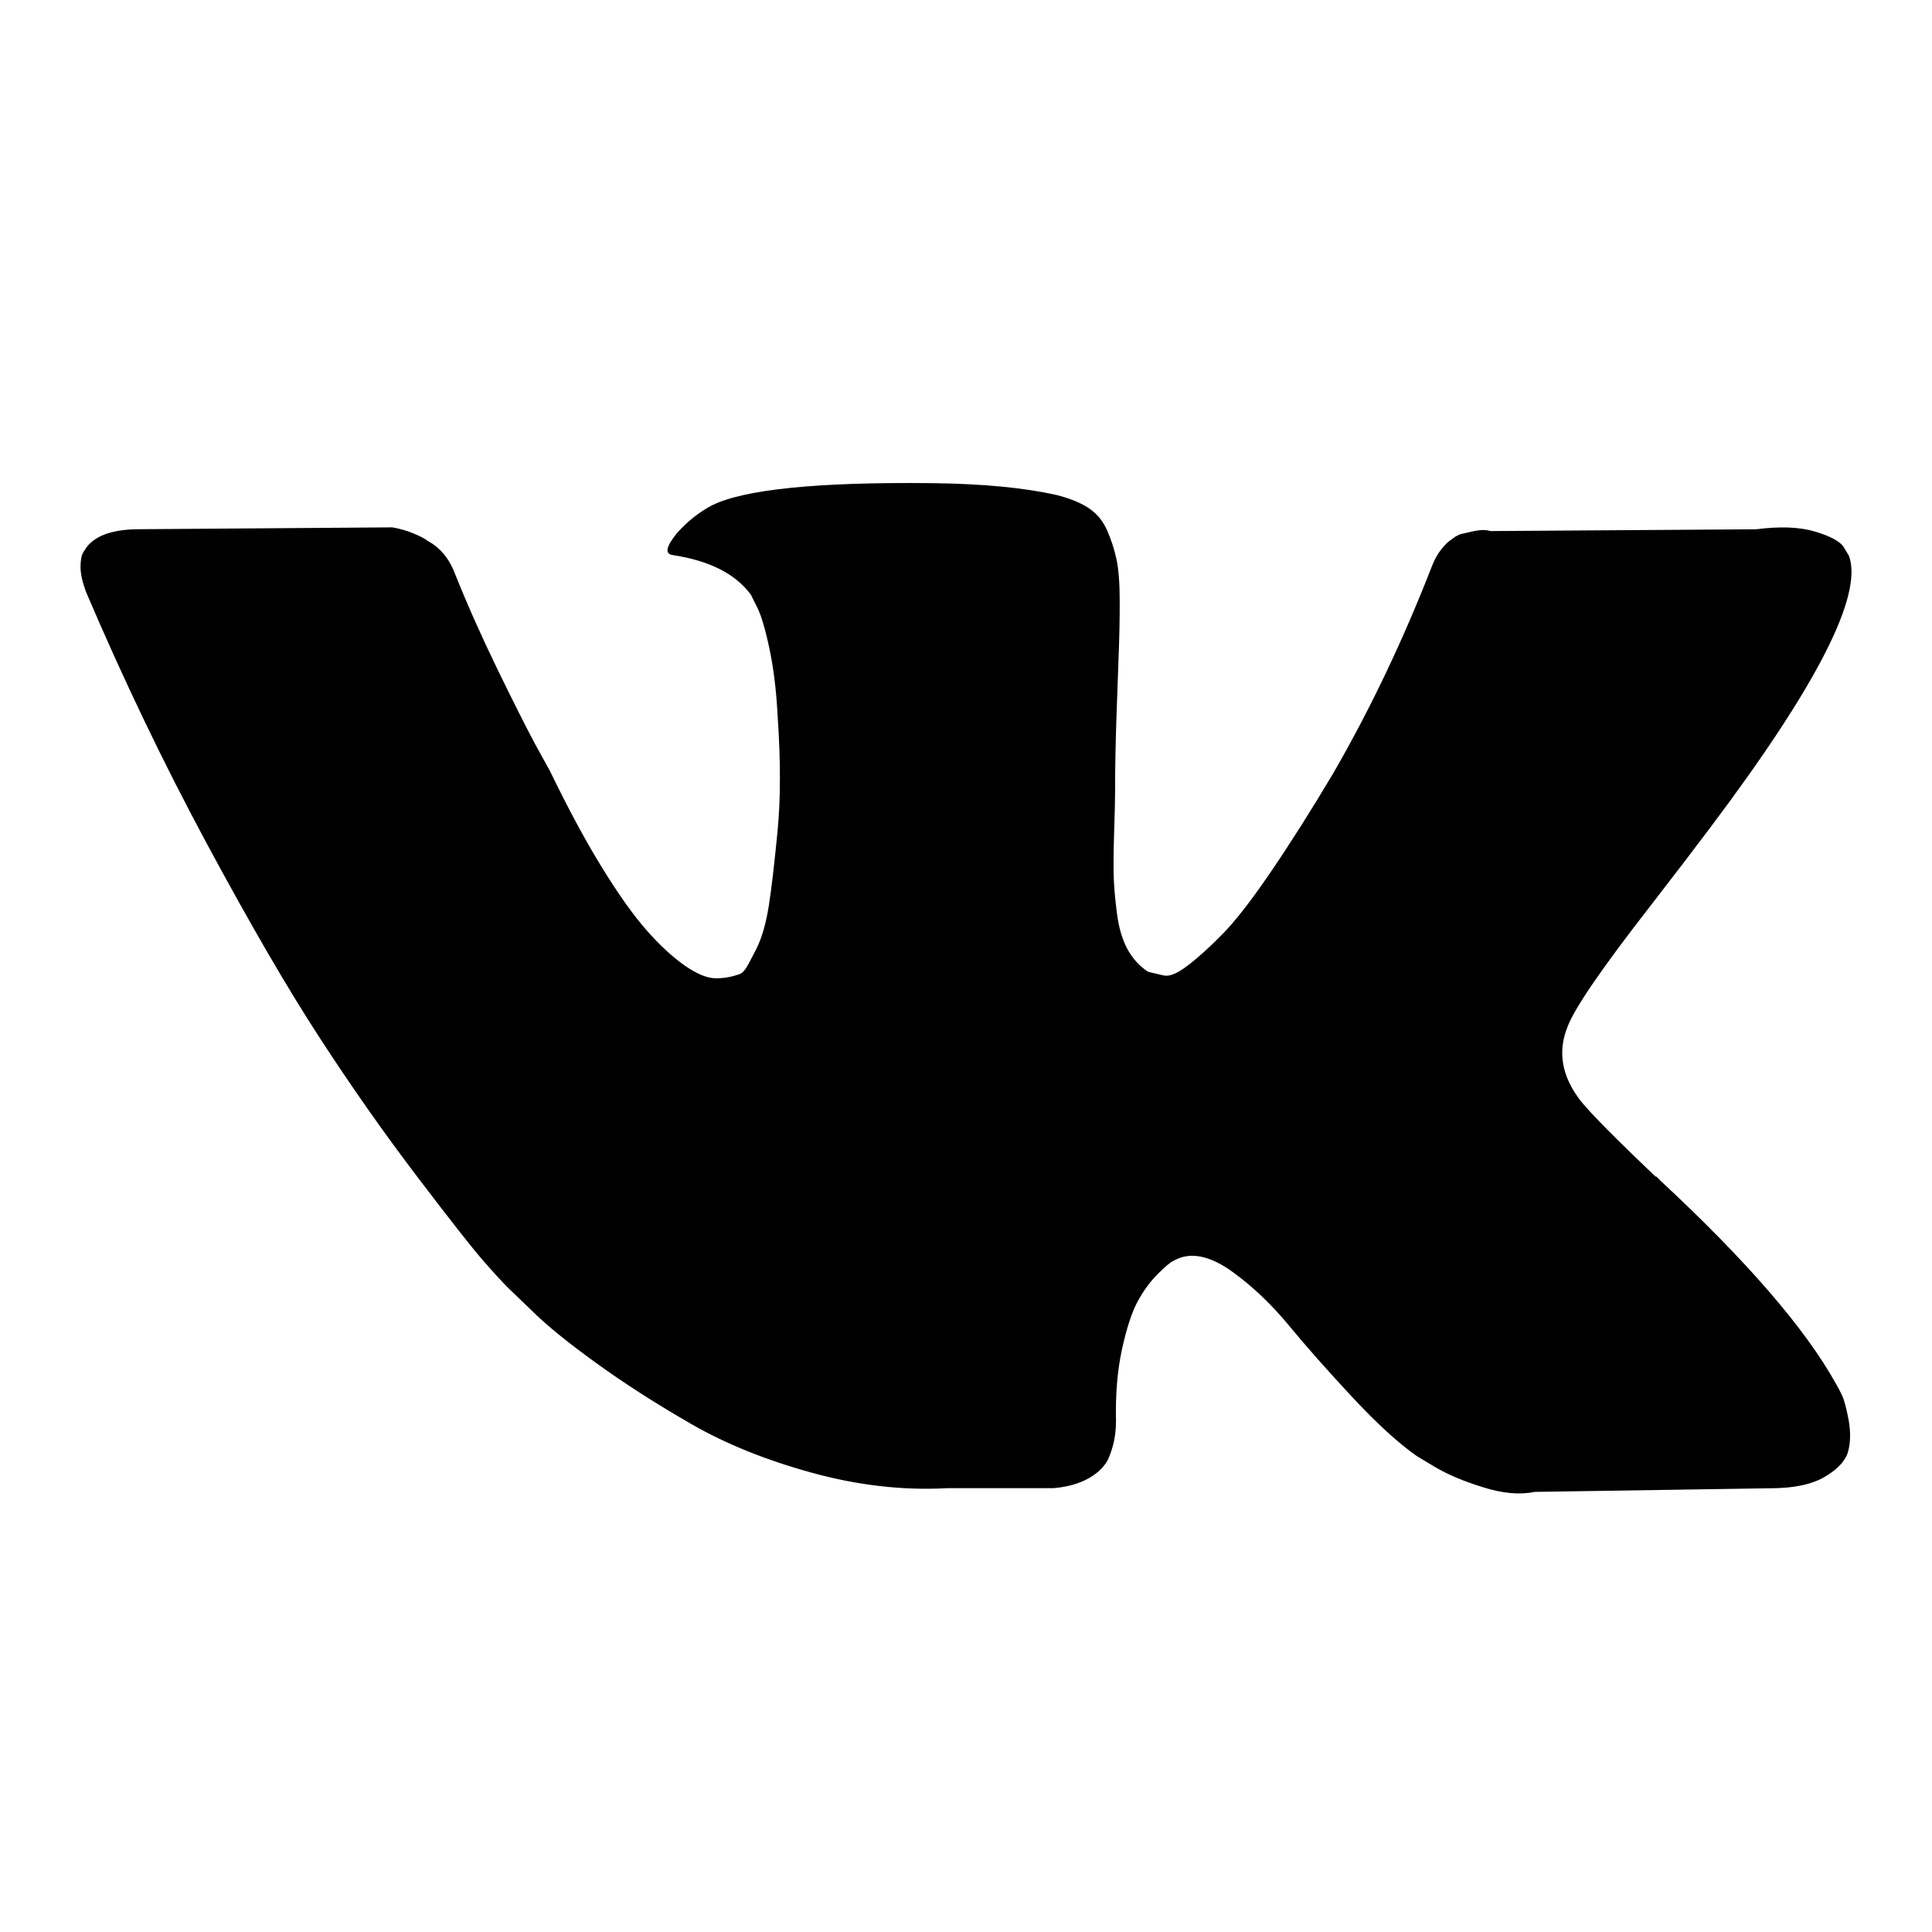 <svg width="25" height="25" viewBox="0 0 25 25" fill="none" xmlns="http://www.w3.org/2000/svg">
<path d="M23.837 18.058C23.809 17.998 23.783 17.949 23.759 17.909C23.362 17.193 22.602 16.314 21.48 15.272L21.457 15.248L21.445 15.236L21.433 15.224H21.421C20.912 14.739 20.589 14.413 20.454 14.246C20.207 13.928 20.152 13.605 20.287 13.279C20.382 13.033 20.741 12.512 21.361 11.716C21.687 11.295 21.945 10.957 22.136 10.702C23.513 8.872 24.109 7.703 23.926 7.194L23.855 7.075C23.807 7.004 23.684 6.938 23.485 6.878C23.286 6.819 23.032 6.809 22.722 6.849L19.285 6.872C19.23 6.853 19.15 6.854 19.047 6.878C18.943 6.902 18.891 6.914 18.891 6.914L18.832 6.944L18.784 6.98C18.744 7.004 18.701 7.045 18.653 7.105C18.605 7.165 18.566 7.234 18.534 7.314C18.16 8.276 17.734 9.171 17.257 9.998C16.963 10.492 16.692 10.919 16.445 11.281C16.199 11.643 15.992 11.91 15.825 12.081C15.658 12.252 15.507 12.389 15.372 12.492C15.236 12.596 15.133 12.639 15.062 12.623C14.99 12.607 14.922 12.591 14.859 12.576C14.747 12.504 14.658 12.407 14.59 12.283C14.523 12.16 14.477 12.005 14.453 11.818C14.429 11.631 14.415 11.47 14.411 11.335C14.408 11.2 14.409 11.008 14.417 10.762C14.425 10.515 14.429 10.348 14.429 10.261C14.429 9.958 14.435 9.63 14.447 9.276C14.459 8.922 14.469 8.642 14.477 8.435C14.485 8.229 14.489 8.01 14.489 7.779C14.489 7.548 14.475 7.367 14.447 7.236C14.419 7.105 14.377 6.978 14.322 6.854C14.266 6.731 14.184 6.636 14.077 6.568C13.97 6.5 13.836 6.447 13.678 6.407C13.256 6.311 12.719 6.26 12.067 6.252C10.587 6.236 9.637 6.331 9.215 6.538C9.048 6.626 8.897 6.745 8.762 6.896C8.619 7.071 8.599 7.167 8.702 7.182C9.179 7.254 9.517 7.425 9.716 7.695L9.788 7.839C9.844 7.942 9.899 8.125 9.955 8.387C10.011 8.65 10.046 8.94 10.062 9.258C10.102 9.839 10.102 10.336 10.062 10.75C10.022 11.164 9.985 11.486 9.949 11.716C9.913 11.947 9.859 12.134 9.788 12.277C9.716 12.42 9.668 12.508 9.645 12.54C9.621 12.571 9.601 12.591 9.585 12.599C9.482 12.639 9.374 12.659 9.263 12.659C9.151 12.659 9.016 12.603 8.857 12.492C8.698 12.38 8.533 12.227 8.362 12.032C8.191 11.837 7.998 11.565 7.783 11.215C7.568 10.865 7.346 10.451 7.115 9.974L6.924 9.628C6.805 9.405 6.642 9.081 6.435 8.656C6.228 8.23 6.045 7.818 5.886 7.421C5.823 7.254 5.727 7.126 5.6 7.039L5.54 7.003C5.5 6.971 5.437 6.938 5.349 6.902C5.262 6.866 5.17 6.84 5.075 6.824L1.806 6.848C1.471 6.848 1.245 6.924 1.125 7.075L1.078 7.146C1.054 7.186 1.042 7.25 1.042 7.337C1.042 7.425 1.066 7.532 1.113 7.659C1.591 8.781 2.11 9.863 2.67 10.905C3.231 11.947 3.718 12.786 4.132 13.422C4.546 14.059 4.967 14.659 5.397 15.224C5.826 15.789 6.111 16.151 6.25 16.31C6.389 16.469 6.498 16.588 6.578 16.668L6.876 16.954C7.067 17.145 7.348 17.373 7.718 17.64C8.087 17.907 8.497 18.169 8.947 18.428C9.396 18.686 9.919 18.897 10.516 19.06C11.112 19.223 11.693 19.288 12.258 19.257H13.63C13.908 19.233 14.119 19.145 14.262 18.994L14.31 18.934C14.342 18.887 14.371 18.813 14.399 18.714C14.427 18.615 14.441 18.505 14.441 18.386C14.433 18.044 14.459 17.736 14.518 17.461C14.578 17.187 14.646 16.98 14.721 16.841C14.797 16.702 14.883 16.584 14.978 16.489C15.073 16.394 15.141 16.336 15.181 16.316C15.221 16.296 15.252 16.282 15.276 16.274C15.467 16.211 15.692 16.272 15.95 16.459C16.209 16.646 16.451 16.877 16.678 17.151C16.905 17.426 17.177 17.734 17.496 18.076C17.814 18.418 18.092 18.672 18.331 18.84L18.569 18.983C18.729 19.078 18.936 19.166 19.19 19.245C19.444 19.325 19.667 19.345 19.858 19.305L22.913 19.258C23.215 19.258 23.45 19.207 23.616 19.108C23.784 19.009 23.883 18.899 23.915 18.78C23.947 18.661 23.948 18.526 23.921 18.374C23.892 18.223 23.865 18.118 23.837 18.058Z" fill="currentColor"/>
</svg>
